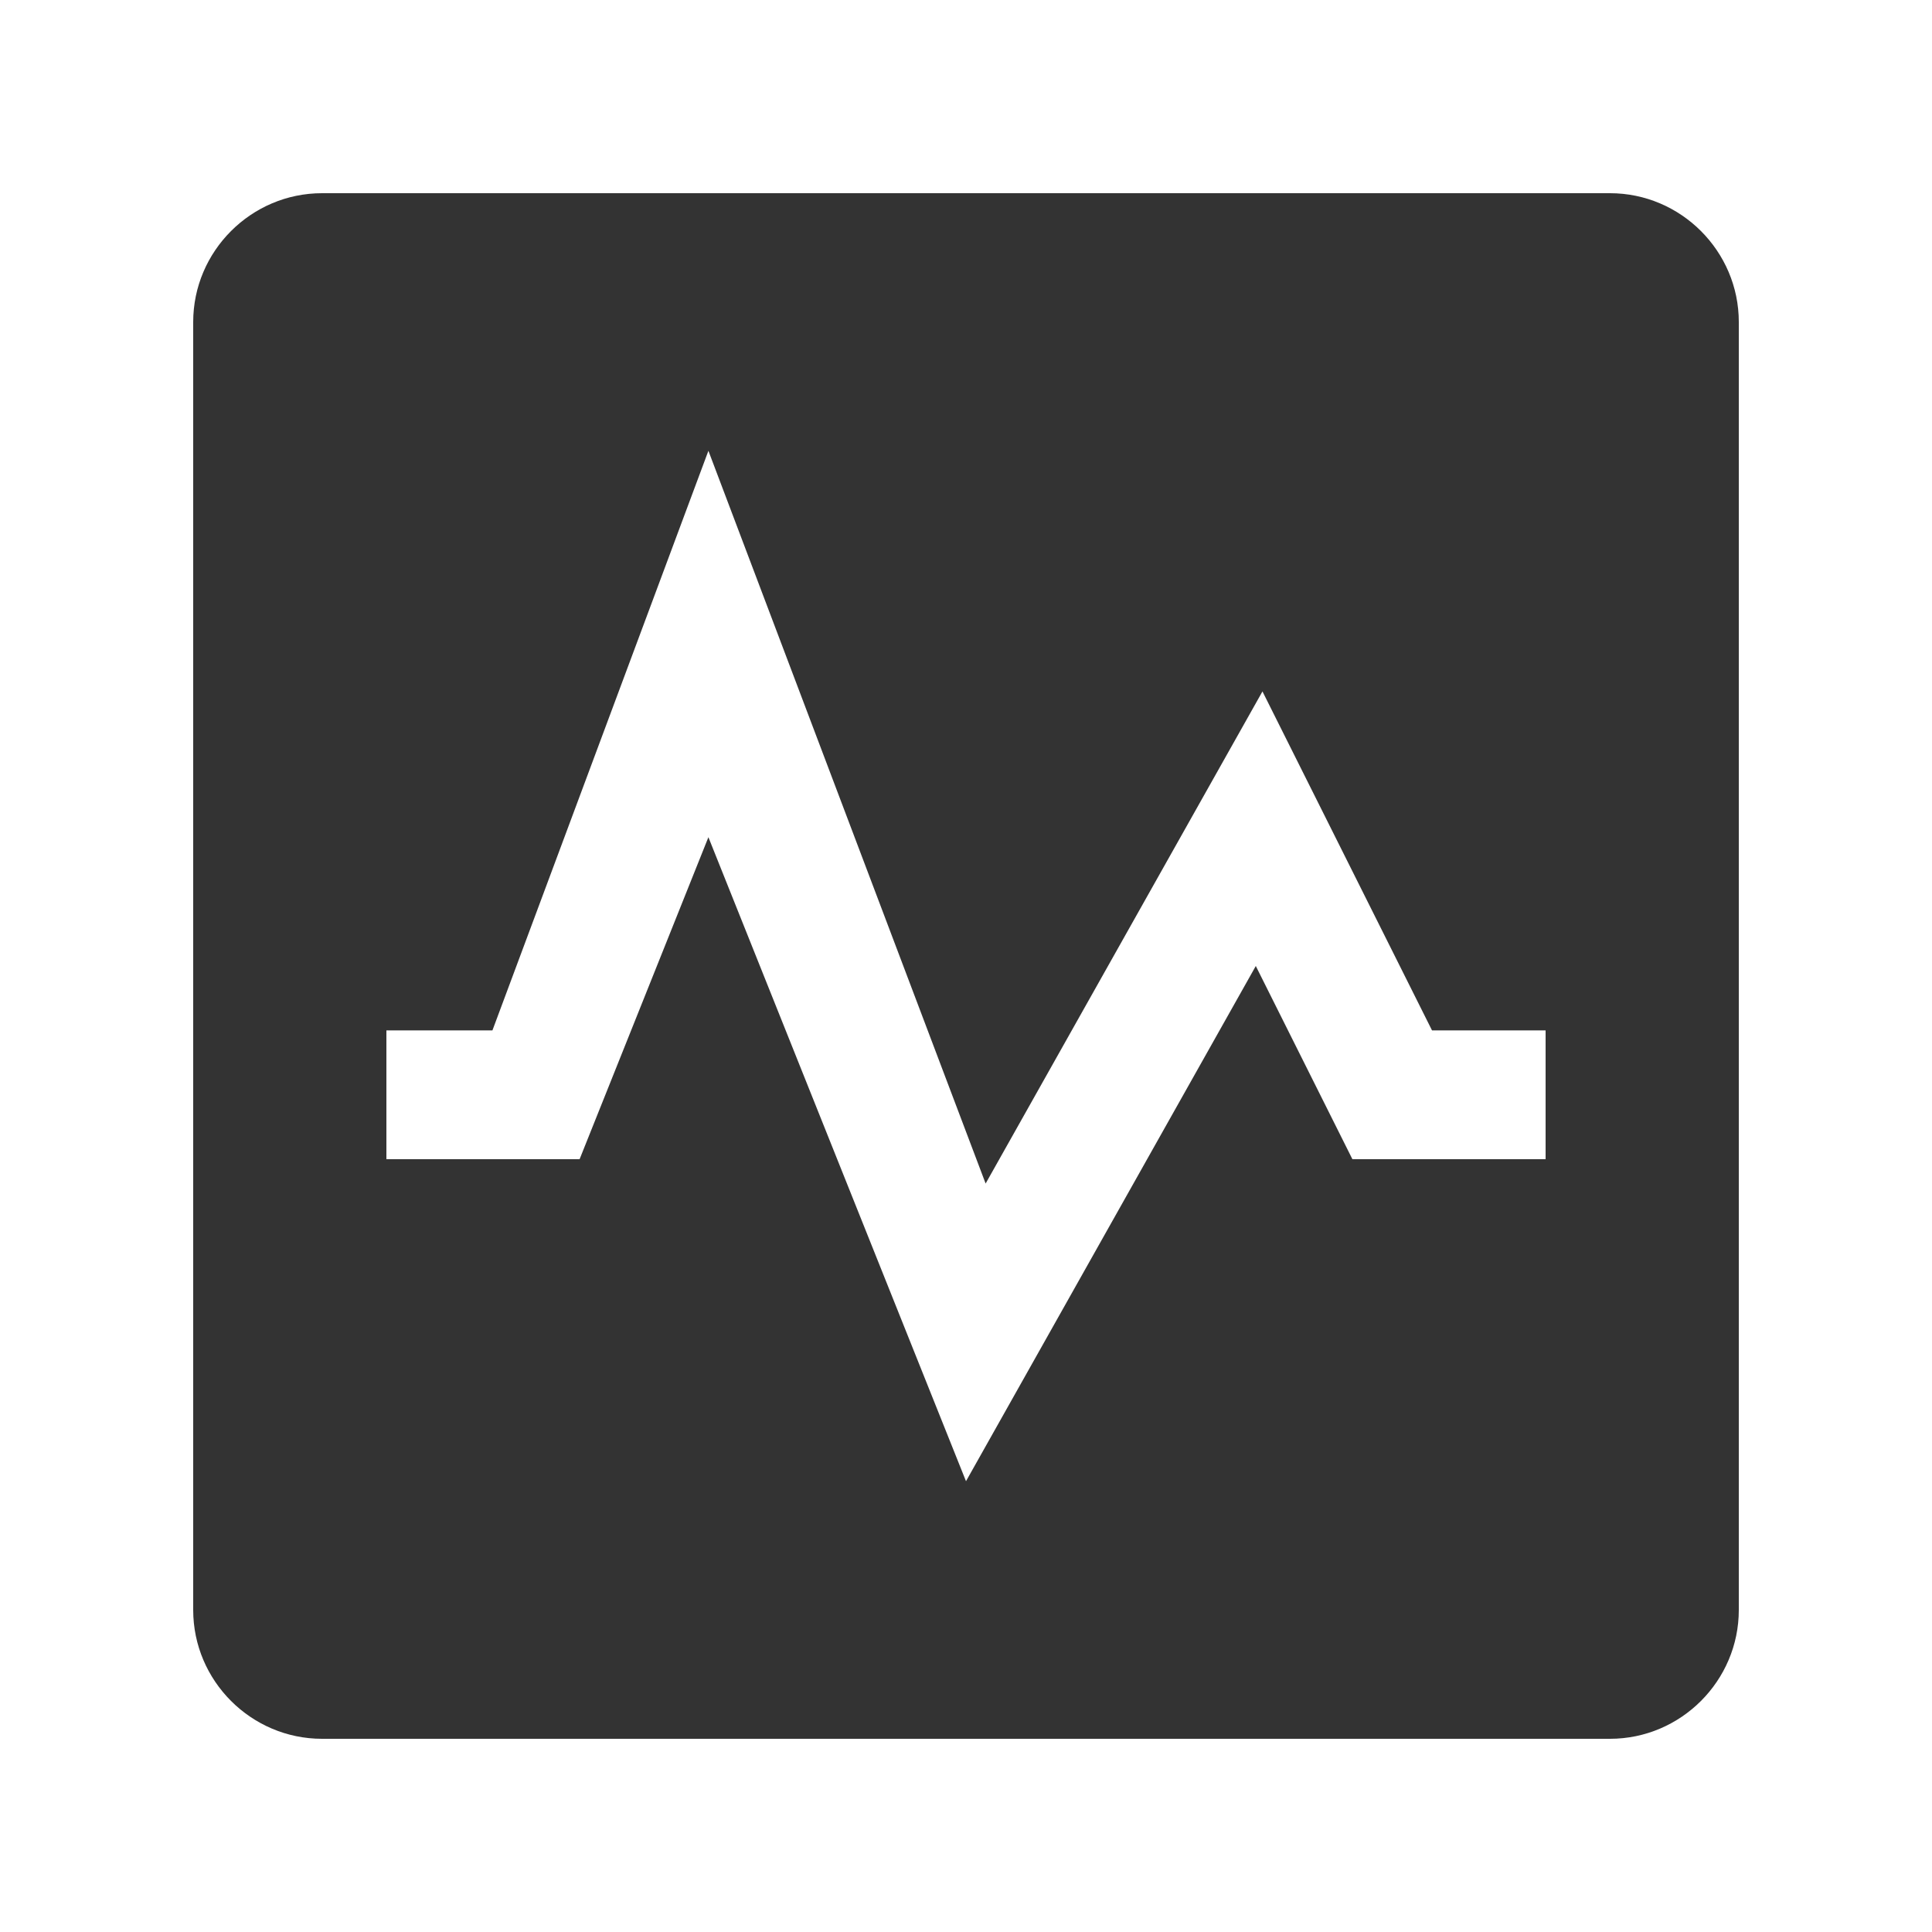 <?xml version="1.0" standalone="no"?><!DOCTYPE svg PUBLIC "-//W3C//DTD SVG 1.1//EN" "http://www.w3.org/Graphics/SVG/1.1/DTD/svg11.dtd"><svg t="1653663216891" class="icon" viewBox="0 0 1024 1024" version="1.1" xmlns="http://www.w3.org/2000/svg" p-id="1013" xmlns:xlink="http://www.w3.org/1999/xlink" width="200" height="200"><defs><style type="text/css"></style></defs><path d="M853.33 102.4H170.67C133.13 102.4 102.4 133.13 102.4 170.67v682.66C102.4 890.87 133.13 921.6 170.67 921.6h682.66C890.87 921.6 921.6 890.87 921.6 853.33V170.67C921.6 133.13 890.87 102.4 853.33 102.4zM819.2 614.4H716.8l-51.2-102.4-153.6 273.07-136.53-341.34L307.2 614.4H204.8v-68.27h56.197l114.473-307.2L522.404 627.302l146.729-260.833 89.866 179.661H819.2V614.4z" fill="#333333" p-id="1014"></path></svg>